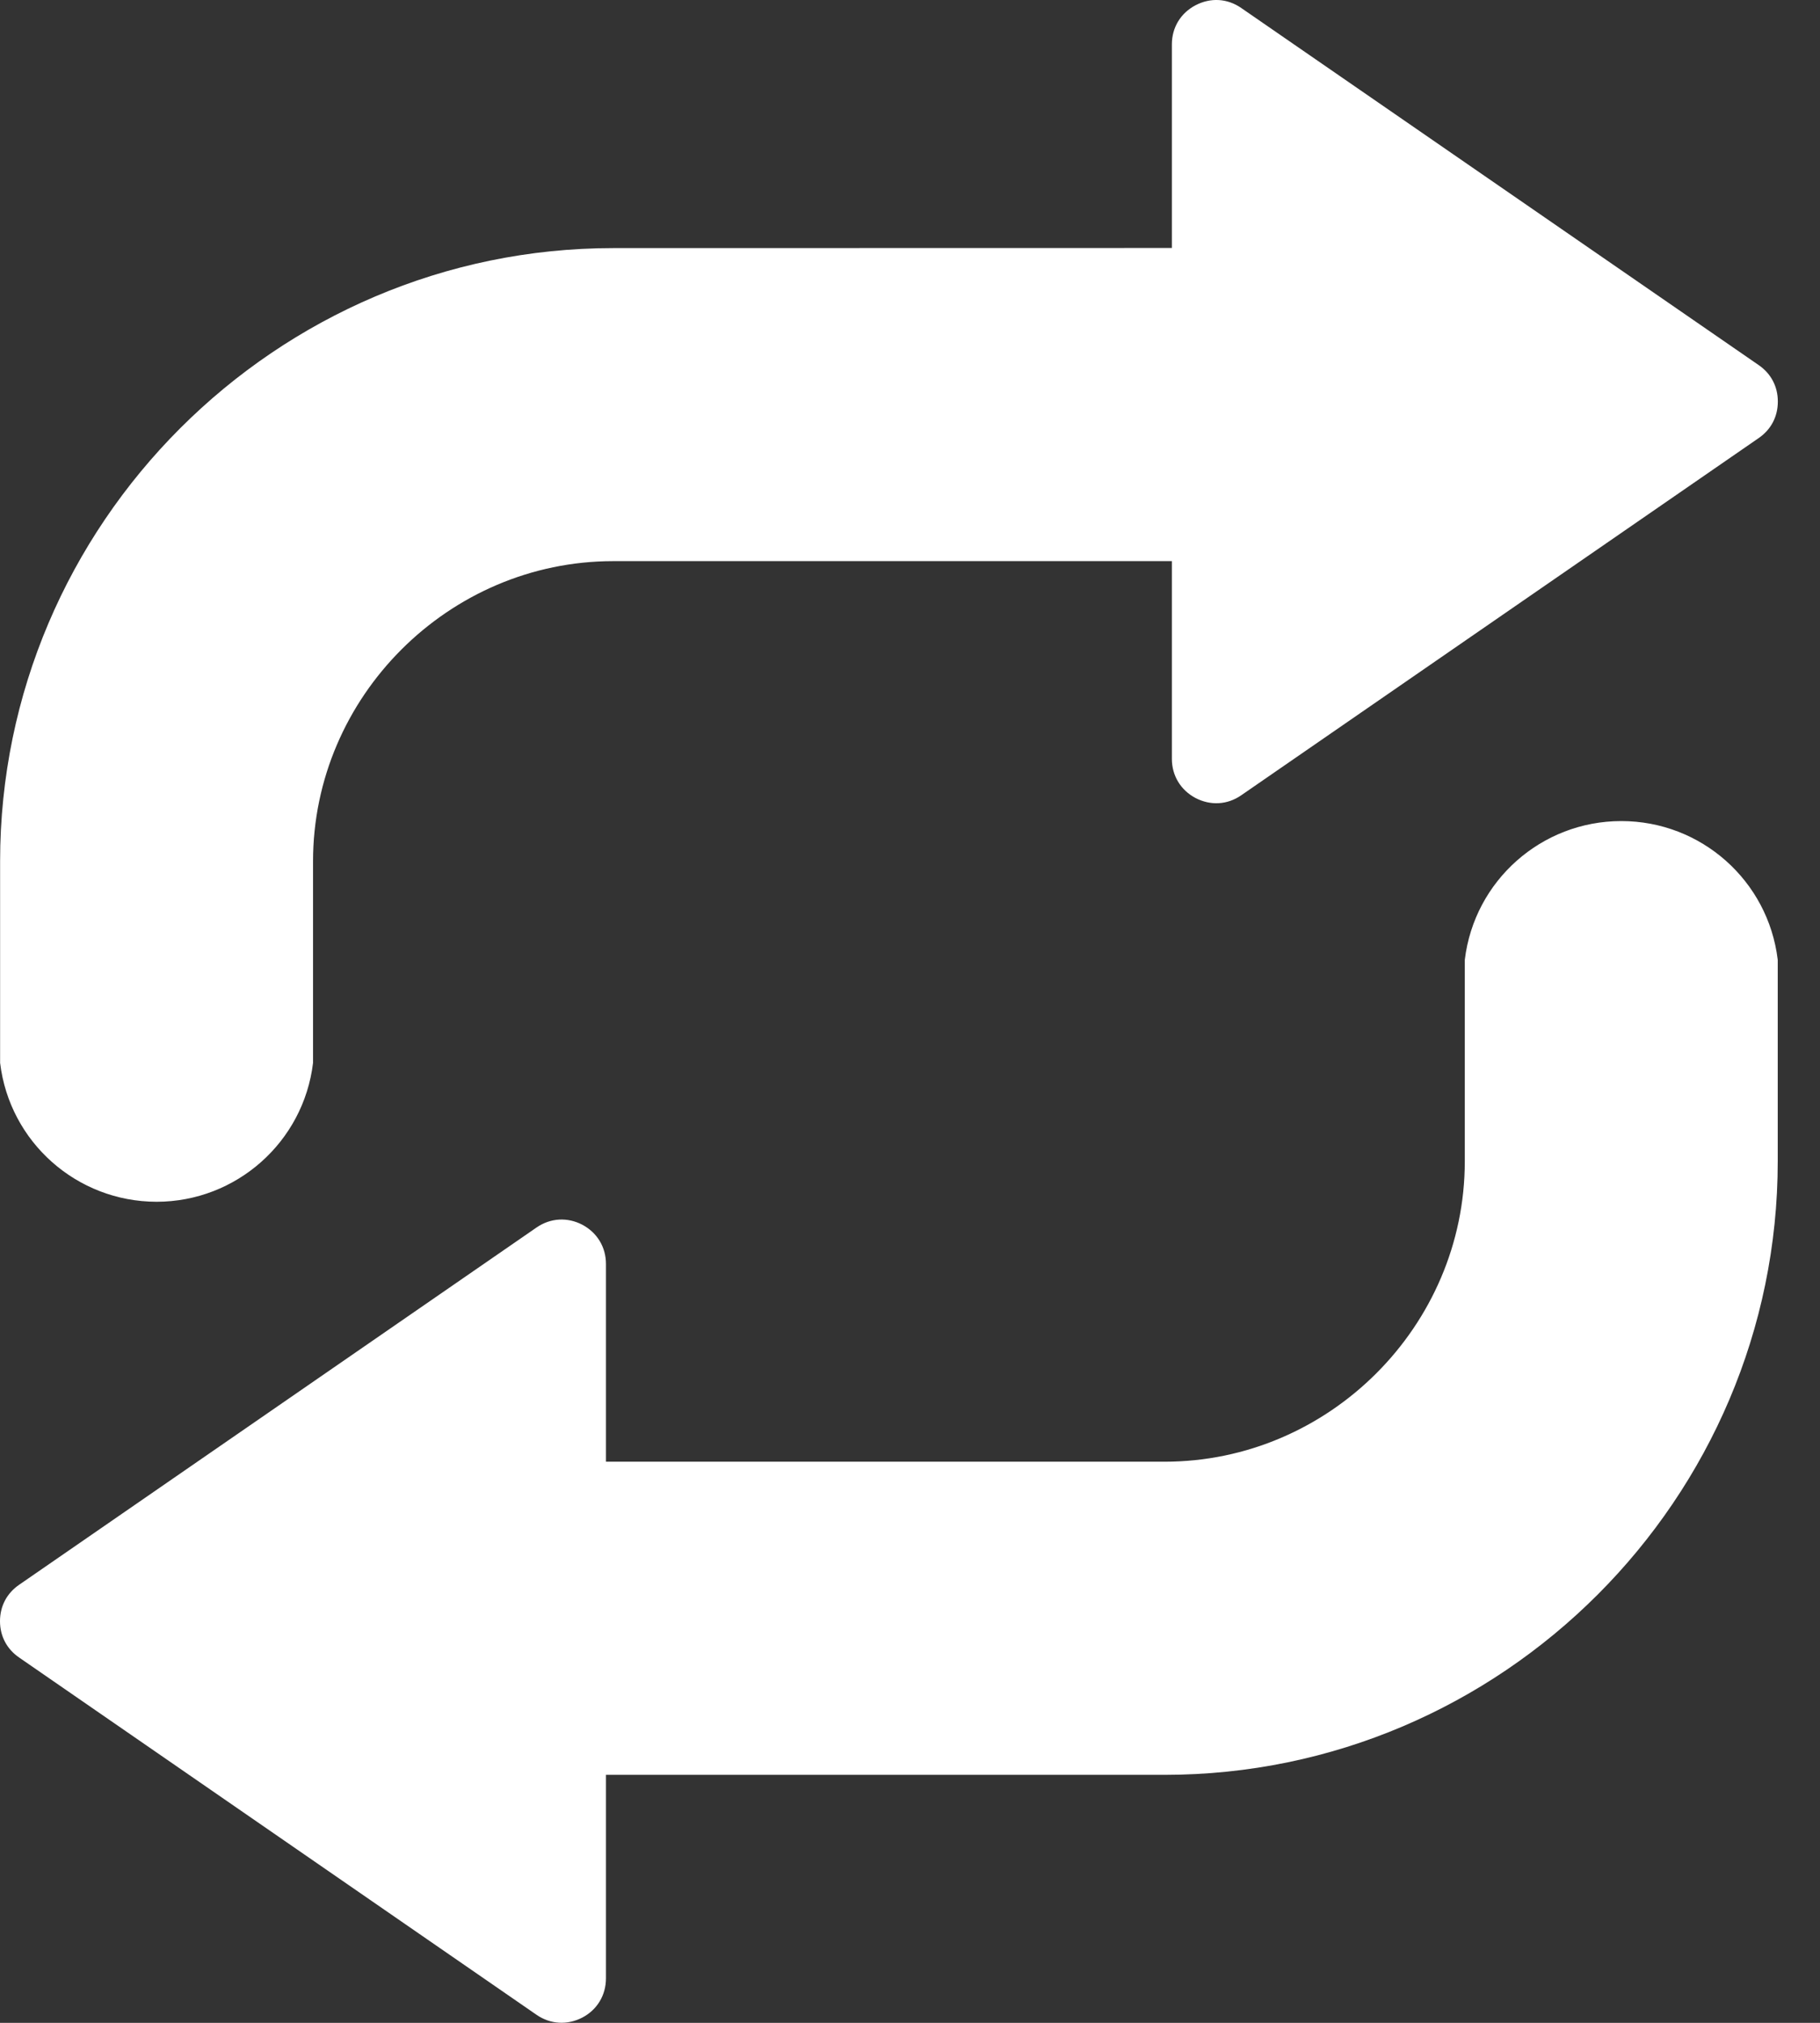 <svg width="18" height="20" viewBox="0 0 18 20" fill="none" xmlns="http://www.w3.org/2000/svg">
<rect x="0" y="0" width="18" height="20" fill="#333333" stroke="none"/>
<path d="M16.035 8.118C16.824 8.118 17.488 8.707 17.582 9.49V11.483C17.582 14.819 14.853 17.548 11.518 17.548H5.993V19.56C5.993 19.727 5.906 19.871 5.759 19.948C5.61 20.025 5.444 20.015 5.307 19.921L0.189 16.388C0.068 16.305 0 16.177 0 16.029C0 15.881 0.067 15.753 0.189 15.669L5.307 12.136C5.444 12.042 5.611 12.032 5.759 12.109C5.906 12.187 5.993 12.33 5.993 12.497V14.452H11.518C13.145 14.452 14.487 13.11 14.487 11.482V9.49C14.581 8.707 15.246 8.118 16.035 8.118ZM11.824 0.052C11.973 -0.026 12.139 -0.016 12.276 0.079L17.394 3.61C17.516 3.694 17.583 3.822 17.583 3.97C17.583 4.119 17.516 4.247 17.394 4.331L12.276 7.863C12.139 7.958 11.972 7.967 11.824 7.89C11.677 7.812 11.59 7.669 11.59 7.503V5.548H6.065C4.438 5.548 3.096 6.889 3.096 8.516V10.509C3.002 11.292 2.336 11.882 1.548 11.882C0.759 11.881 0.095 11.292 0.001 10.509V8.516C0.001 5.181 2.73 2.453 6.065 2.453L11.59 2.452V0.438C11.59 0.272 11.677 0.129 11.824 0.052Z" fill="white"/>
</svg>
